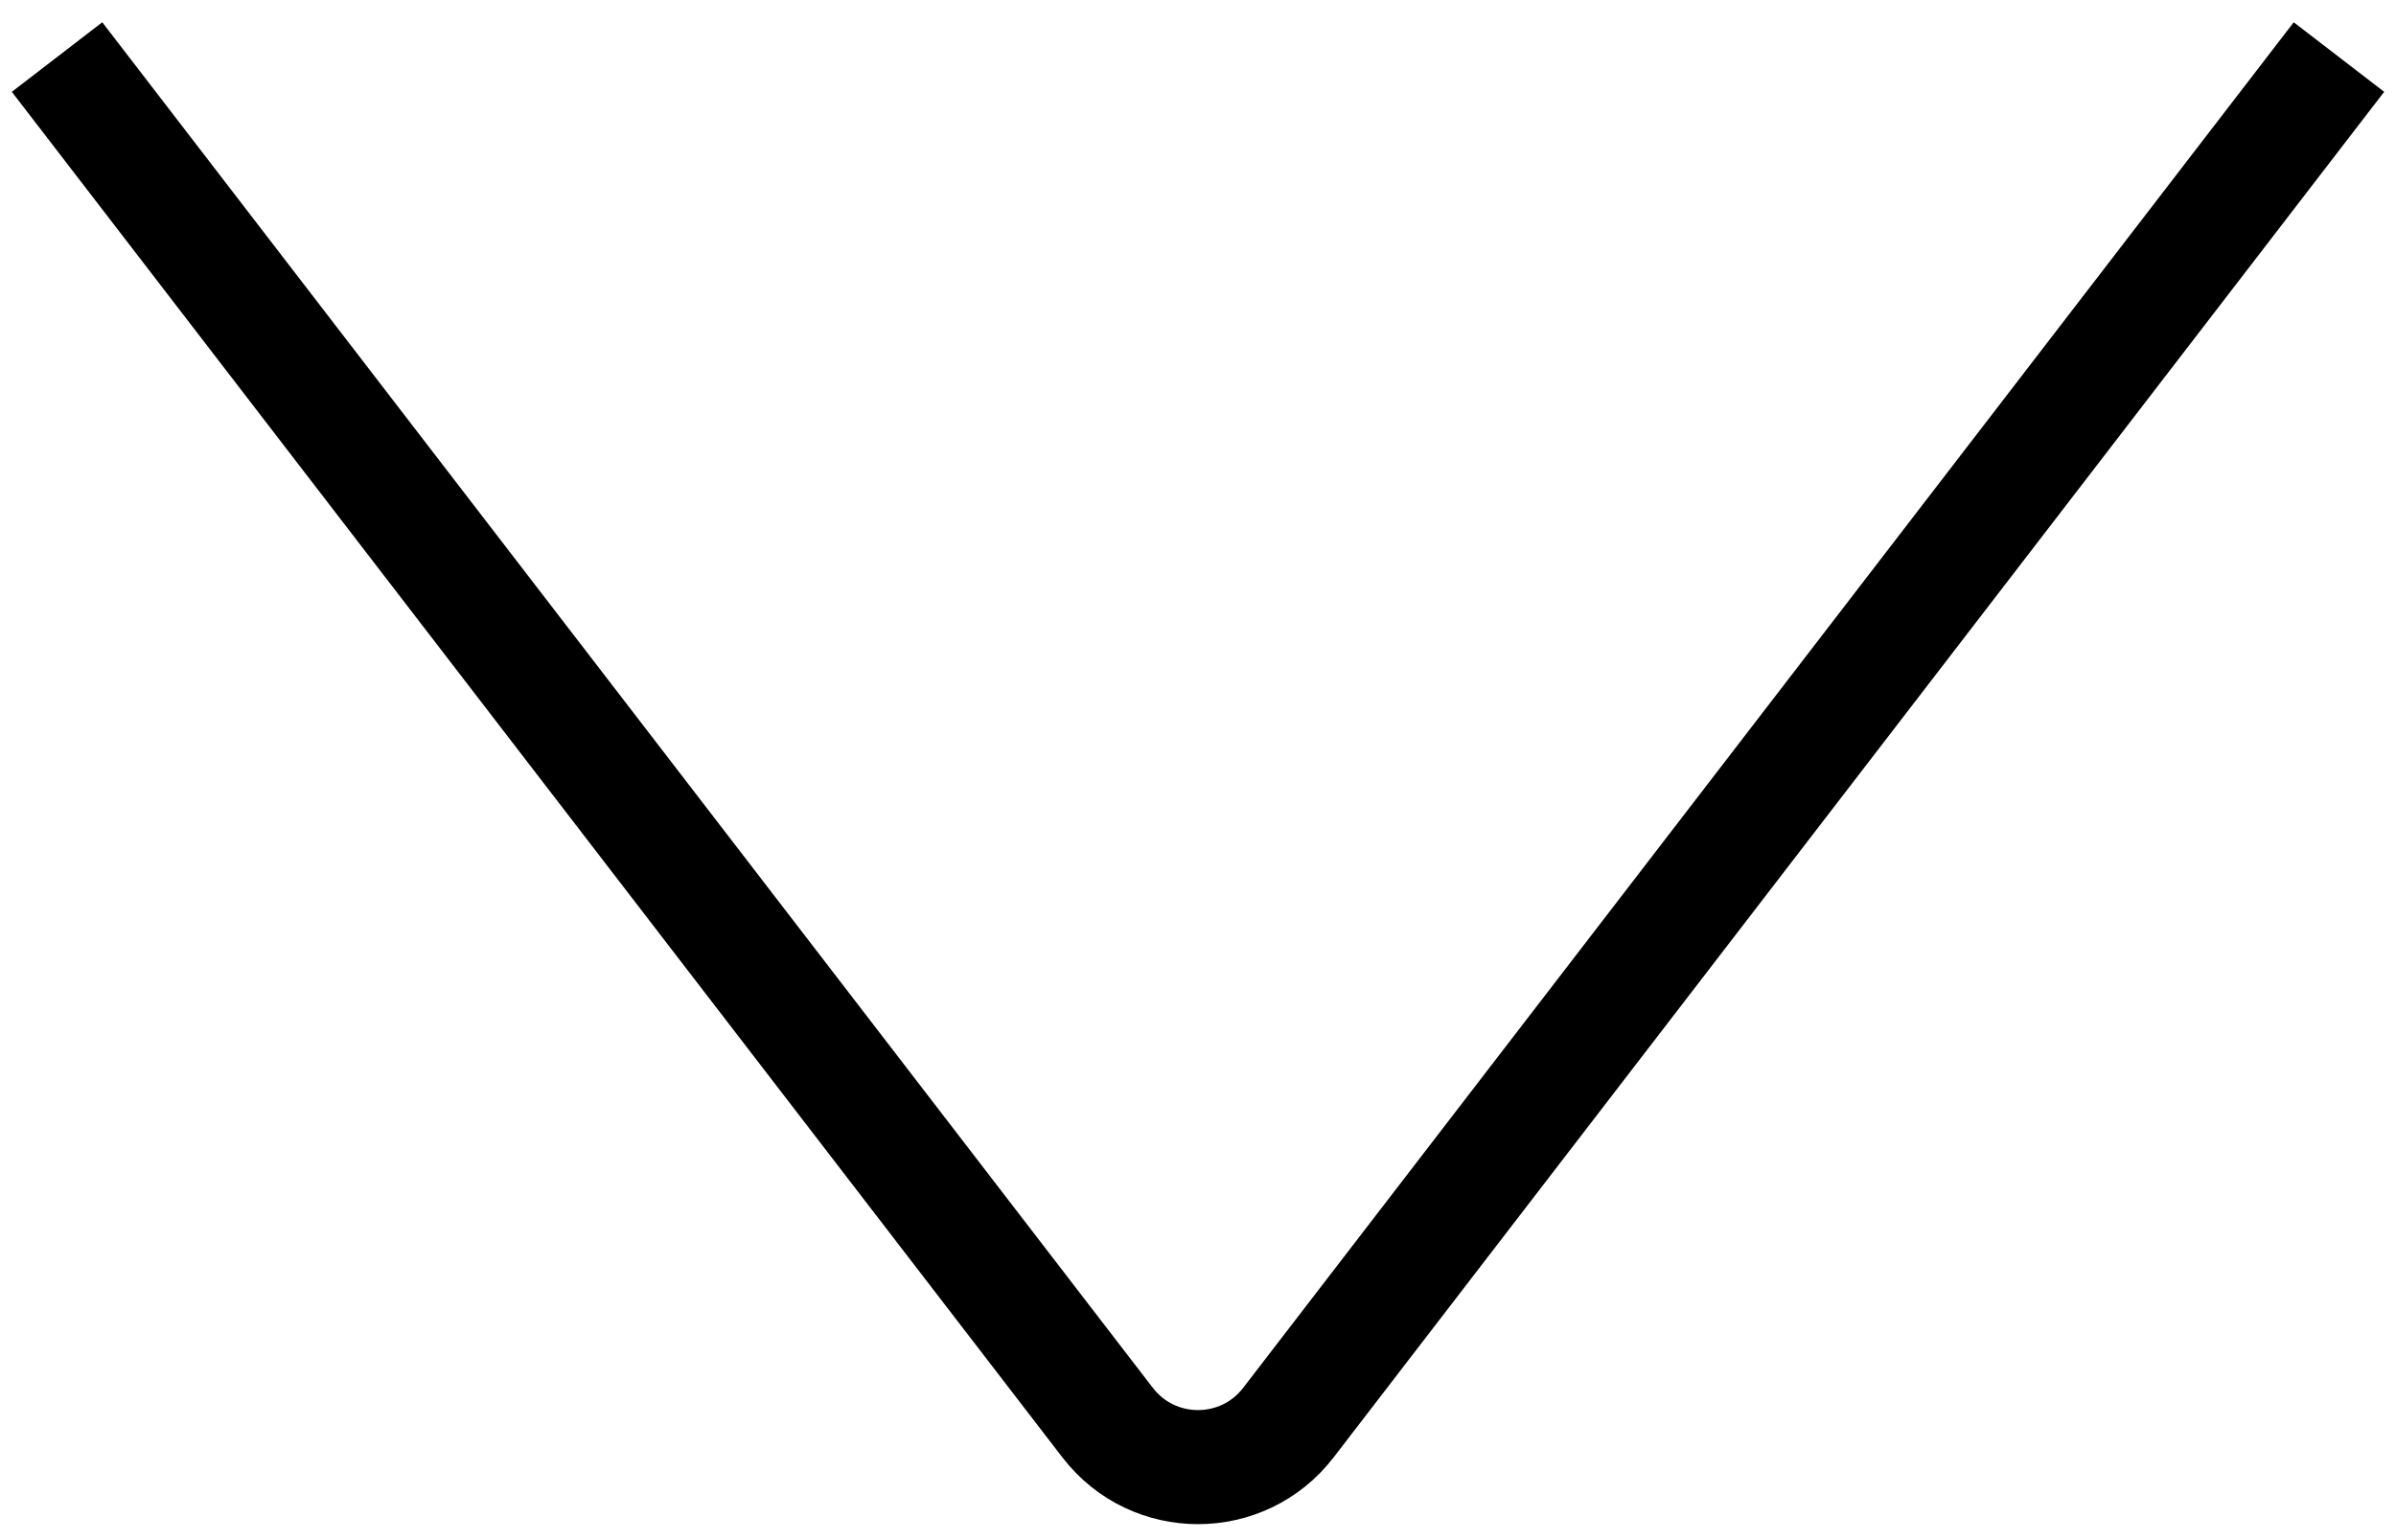 <svg width="42" height="27" viewBox="0 0 42 27" fill="none" xmlns="http://www.w3.org/2000/svg">
<path d="M1 1L19.415 24.939C20.215 25.98 21.785 25.98 22.585 24.939L41 1" stroke="black" stroke-width="2"/>
</svg>
